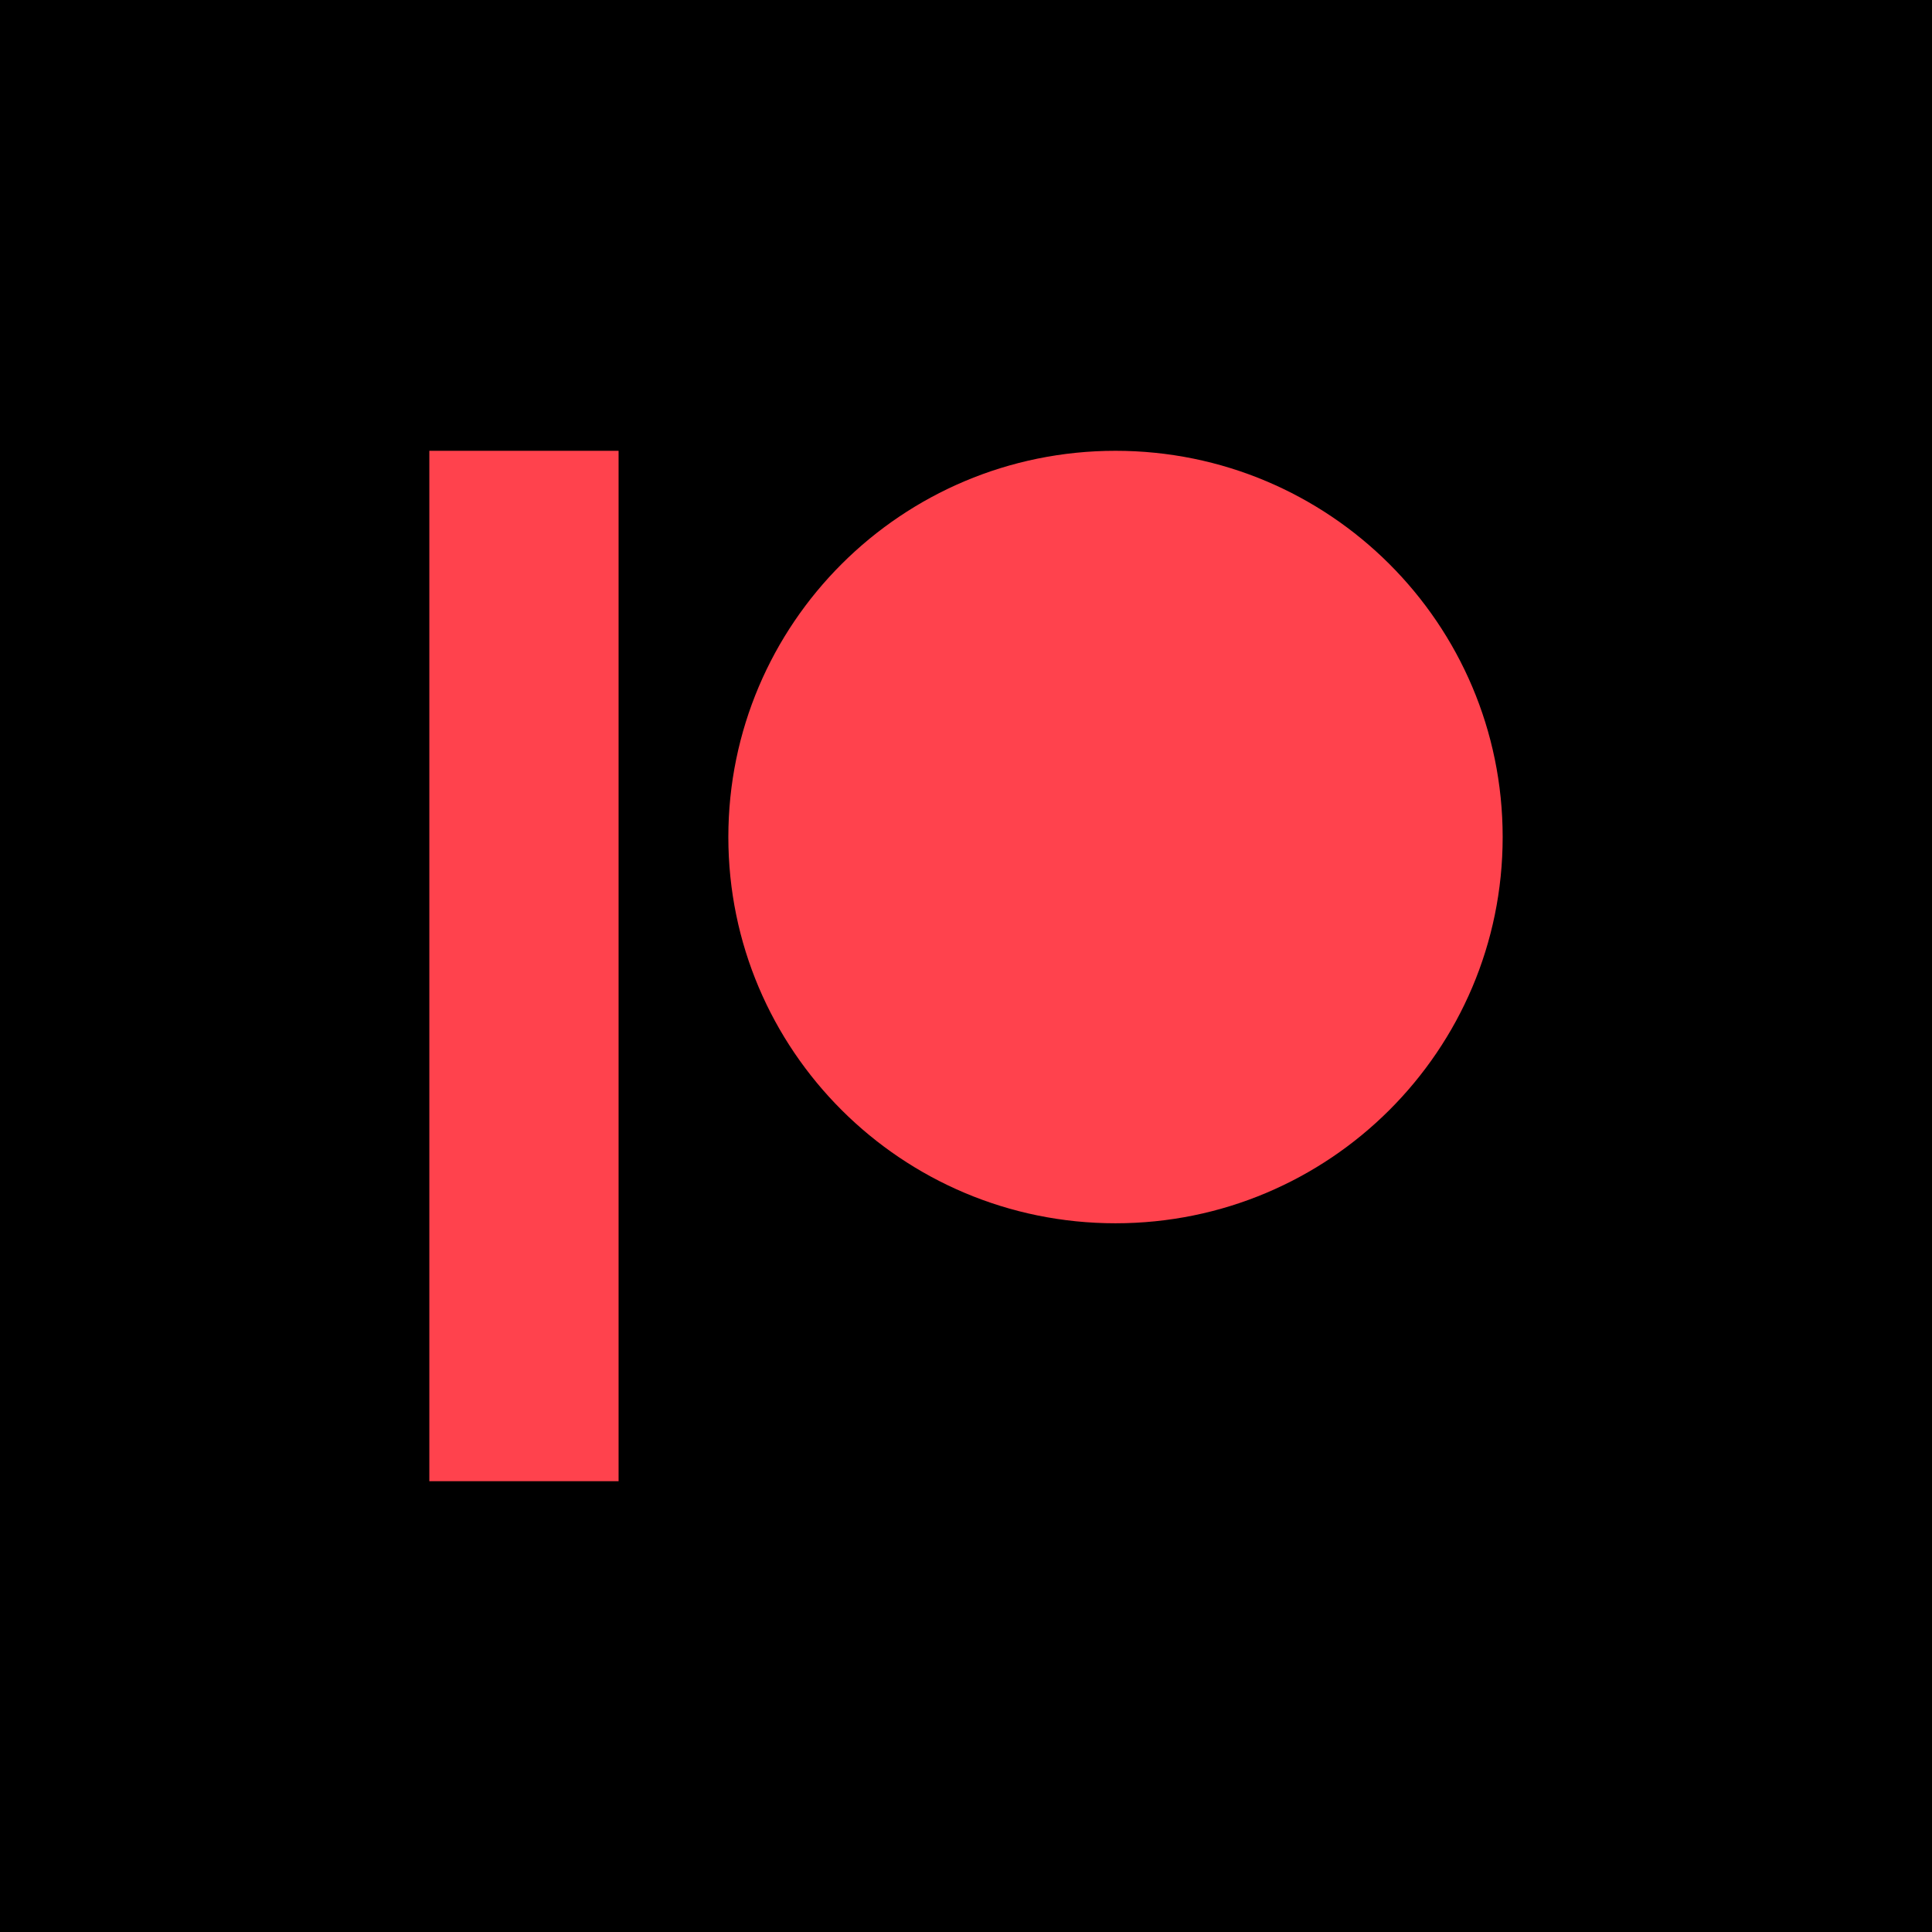 <svg viewBox="0 0 90 90" xmlns="http://www.w3.org/2000/svg"><g fill="none"><path fill="#000" d="M0 0h90v90H0z"/><path d="M28.816 21v48H20V21h8.816Zm23.148 0C61.925 21 70 29.056 70 38.993s-8.075 17.992-18.036 17.992c-9.96 0-18.035-8.055-18.035-17.992C33.929 29.056 42.003 21 51.964 21Z" fill="#FF424D"/></g></svg>